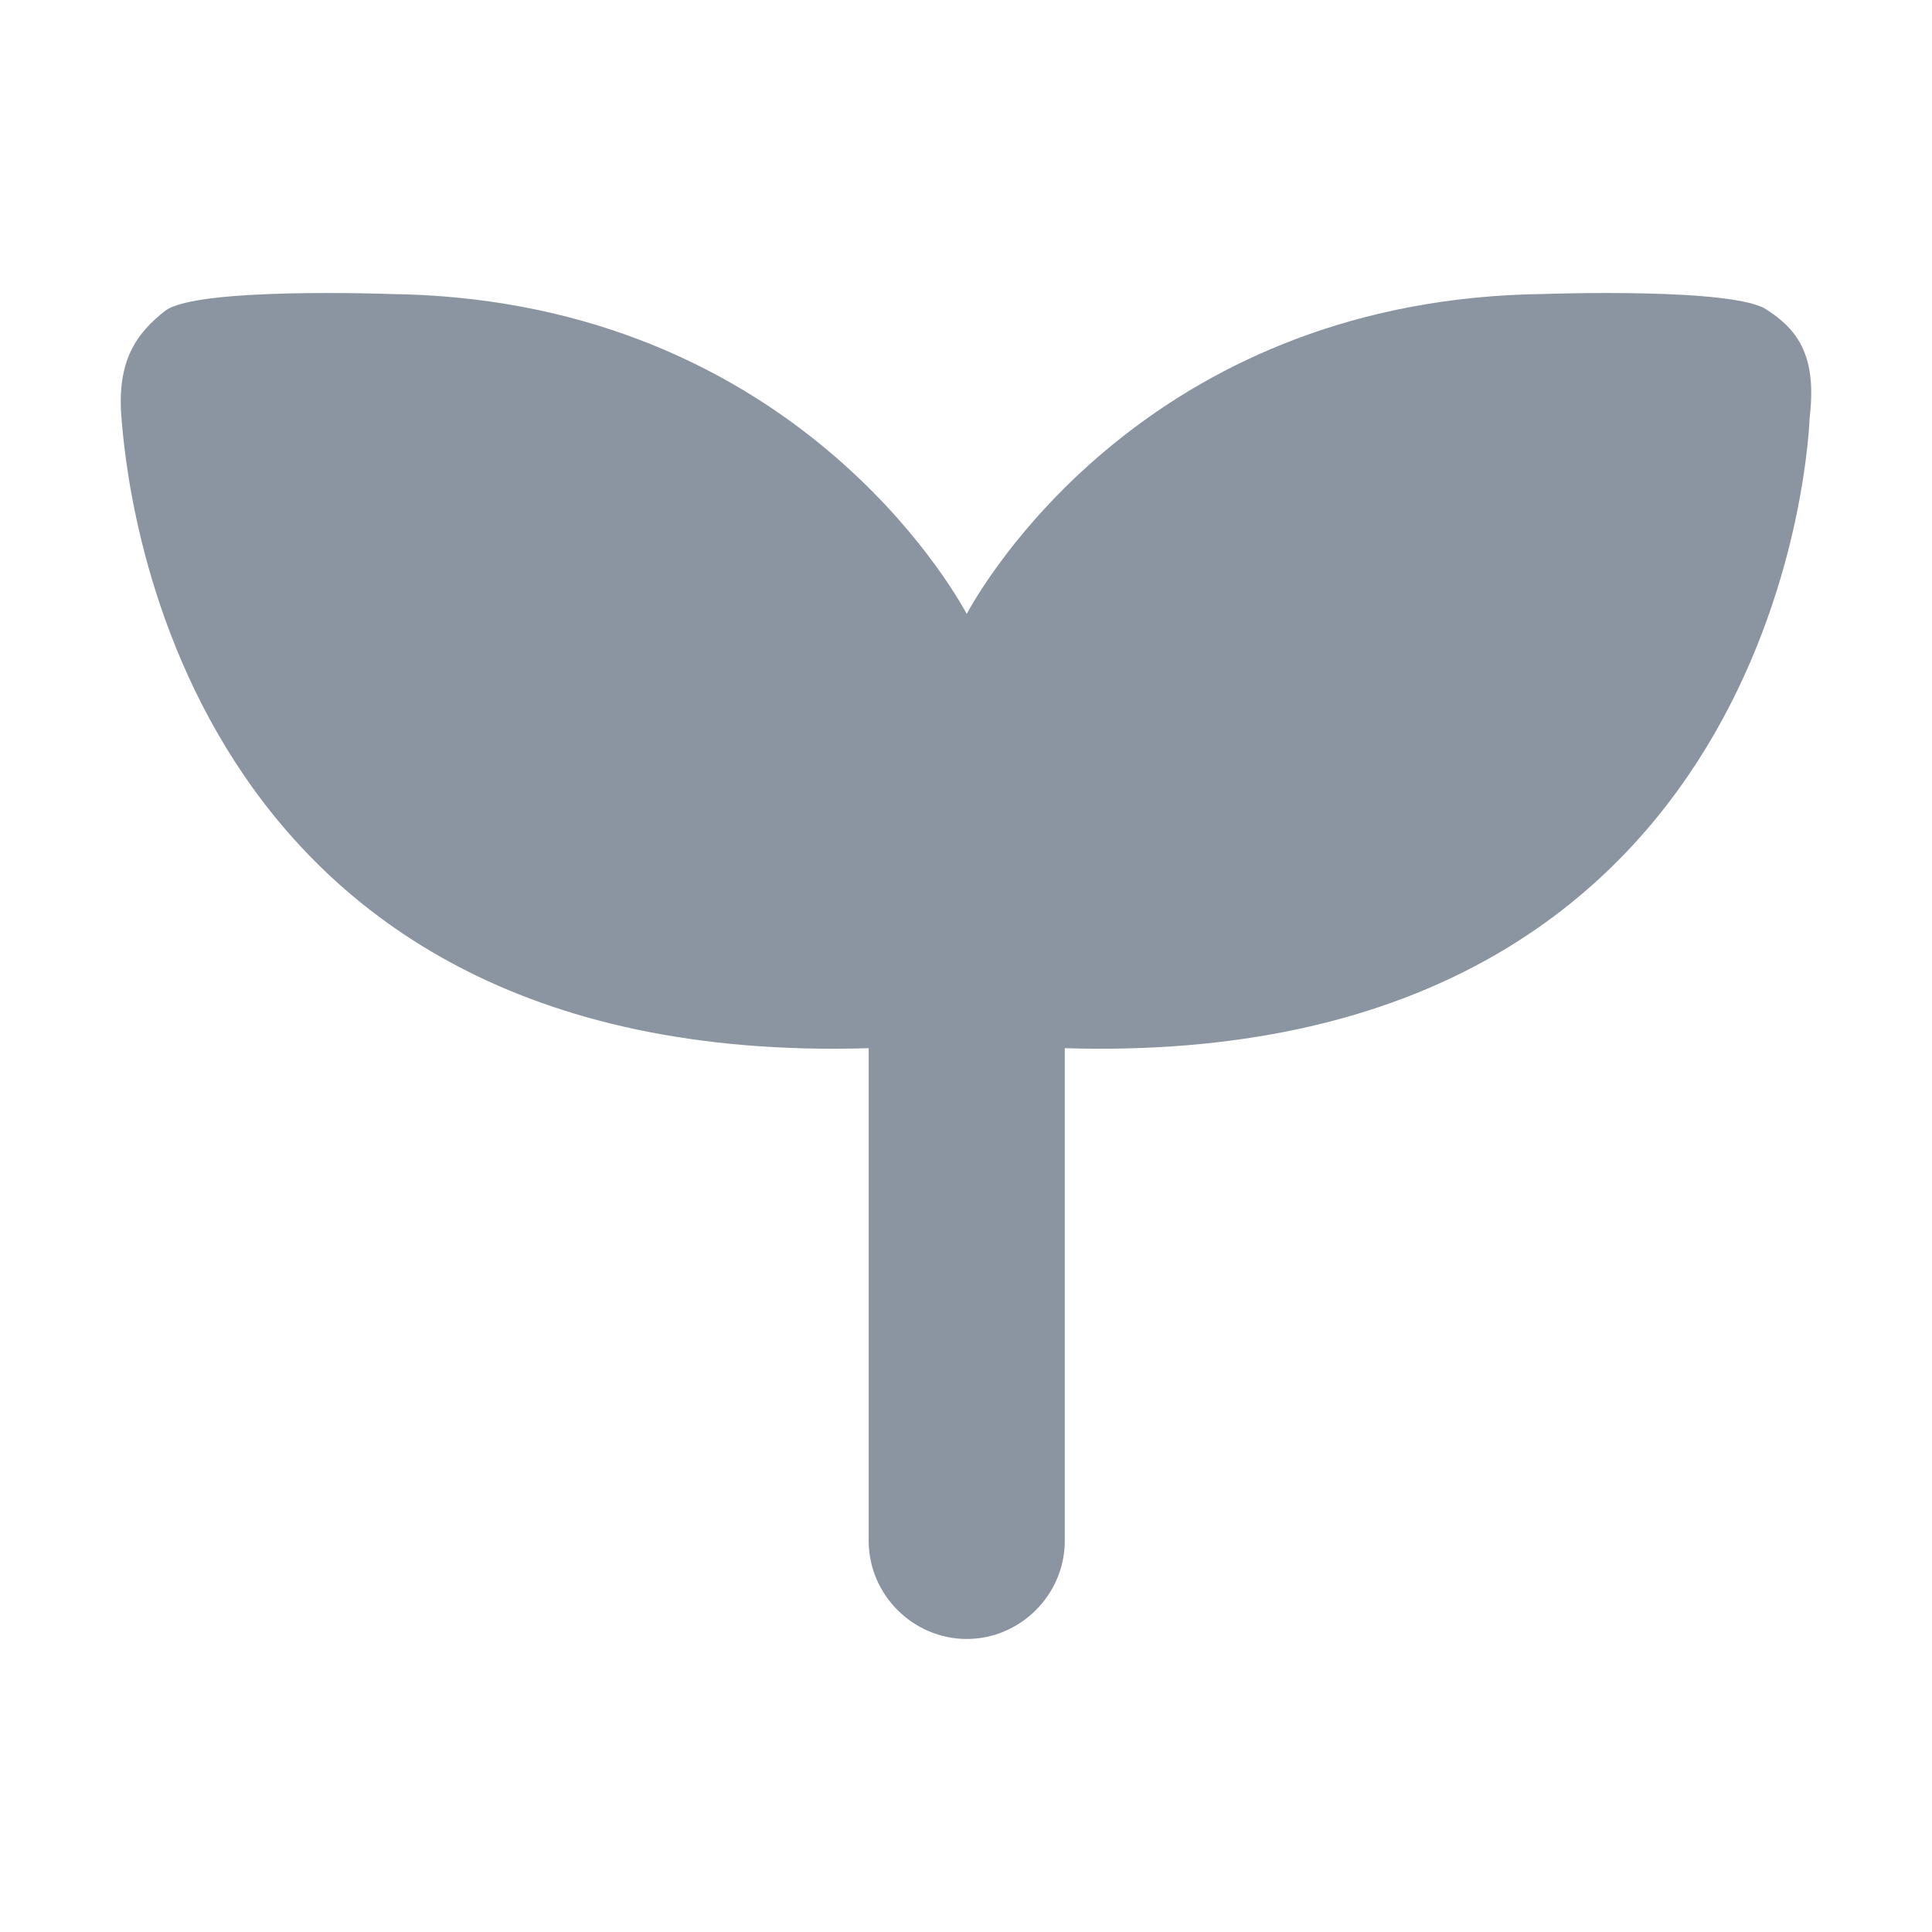 <svg width="24" height="24" viewBox="0 0 24 24" fill="none" xmlns="http://www.w3.org/2000/svg">
<g id="icon-book-opened-mono 1">
<path id="Vector" d="M21.958 3.855C21.581 3.565 19.173 3.652 19.173 3.652C14.445 3.71 12.357 6.988 12.009 7.626C11.661 6.988 9.572 3.71 4.845 3.652C4.845 3.652 2.466 3.565 2.06 3.855C1.683 4.145 1.451 4.494 1.509 5.19C1.567 5.886 2.118 13.282 10.791 13.021V16.705V17.169V19.142C10.791 19.809 11.342 20.36 12.009 20.36C12.676 20.36 13.227 19.809 13.227 19.142V17.169V16.705V13.021C21.871 13.282 22.451 5.886 22.48 5.19C22.567 4.465 22.364 4.116 21.958 3.855Z" fill="#8B95A1"/>
</g>
</svg>
